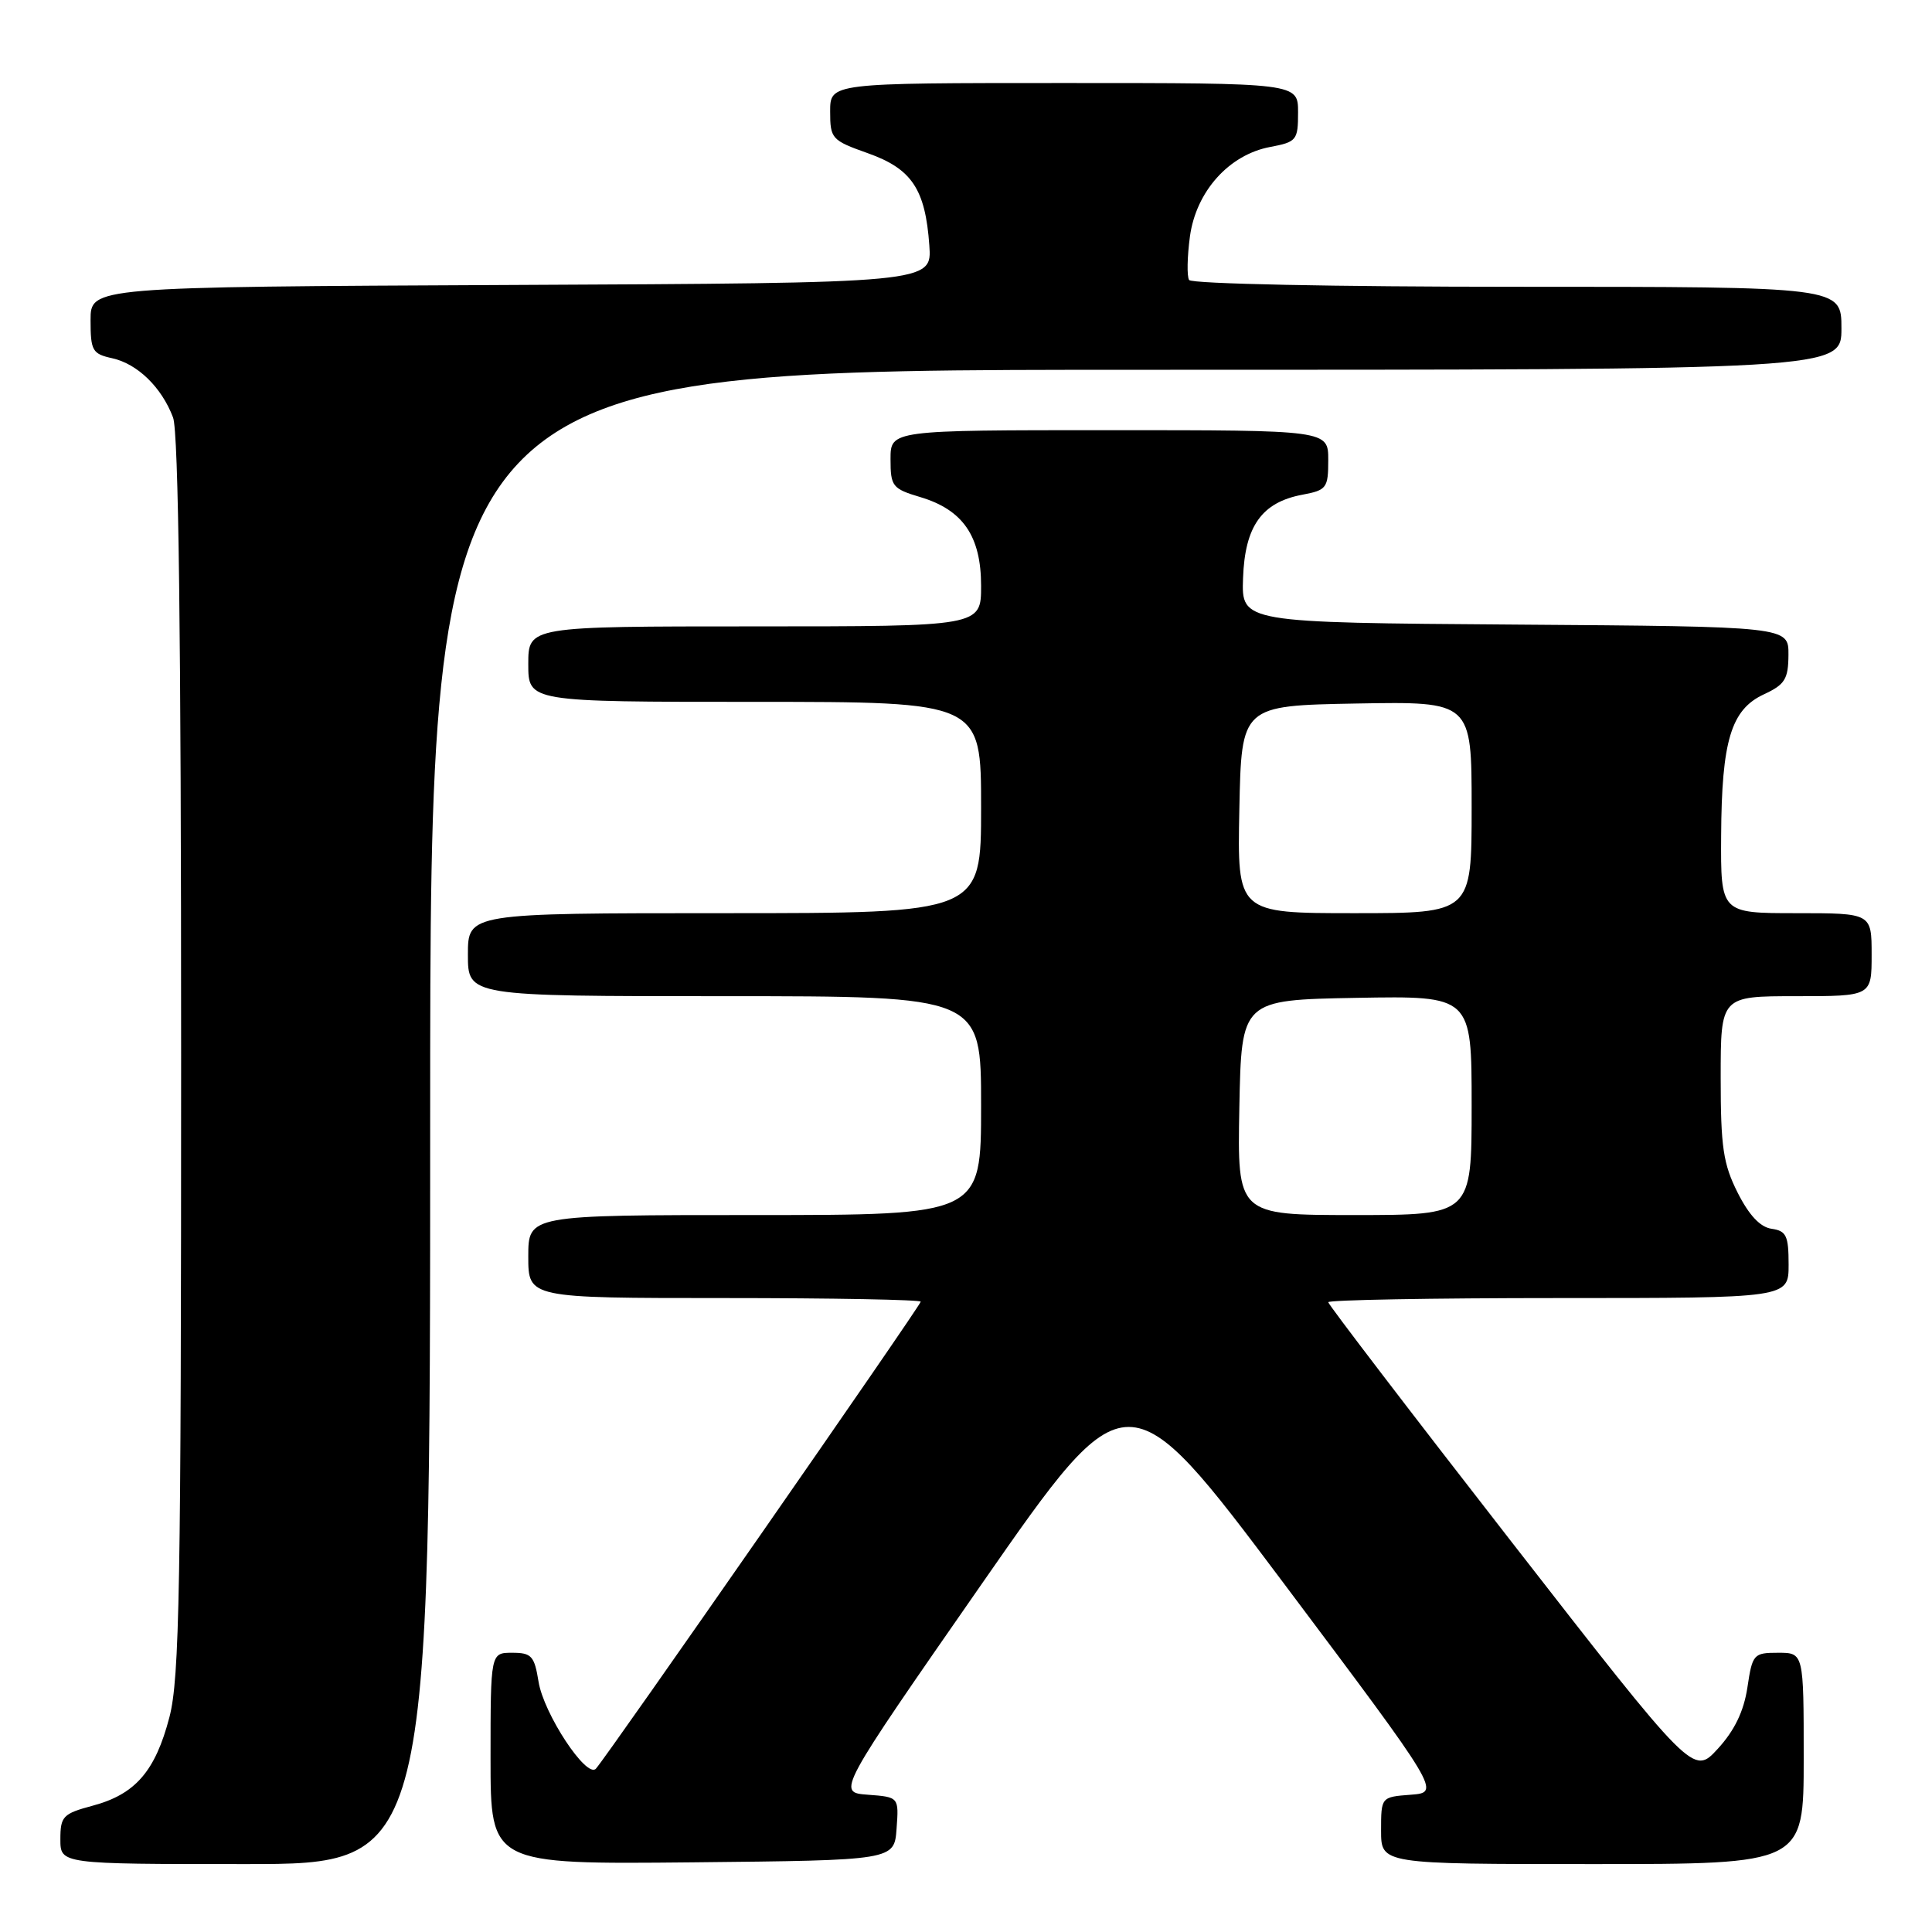 <?xml version="1.0" encoding="UTF-8" standalone="no"?>
<!DOCTYPE svg PUBLIC "-//W3C//DTD SVG 1.1//EN" "http://www.w3.org/Graphics/SVG/1.1/DTD/svg11.dtd" >
<svg xmlns="http://www.w3.org/2000/svg" xmlns:xlink="http://www.w3.org/1999/xlink" version="1.1" viewBox="0 0 256 256">
 <g >
 <path fill="currentColor"
d=" M 57.00 148.00 C 57.00 49.00 57.00 49.00 150.50 49.00 C 244.00 49.00 244.00 49.00 244.00 43.50 C 244.00 38.00 244.00 38.00 201.06 38.00 C 176.82 38.00 157.88 37.61 157.56 37.10 C 157.26 36.61 157.31 34.02 157.67 31.35 C 158.48 25.37 162.85 20.49 168.32 19.47 C 171.81 18.81 172.00 18.58 172.00 14.89 C 172.00 11.00 172.00 11.00 141.00 11.00 C 110.00 11.00 110.00 11.00 110.00 14.77 C 110.00 18.38 110.20 18.60 114.99 20.30 C 120.82 22.37 122.61 25.06 123.14 32.50 C 123.50 37.50 123.50 37.50 67.75 37.76 C 12.00 38.02 12.00 38.02 12.00 42.43 C 12.00 46.48 12.24 46.89 14.87 47.47 C 18.22 48.21 21.42 51.32 22.93 55.32 C 23.66 57.23 24.00 84.40 24.00 139.86 C 24.00 210.43 23.79 222.39 22.45 227.53 C 20.58 234.70 17.93 237.76 12.26 239.27 C 8.34 240.32 8.00 240.68 8.00 243.71 C 8.00 247.00 8.00 247.00 32.50 247.00 C 57.00 247.00 57.00 247.00 57.00 148.00 Z  M 118.80 242.31 C 119.11 238.12 119.11 238.12 114.99 237.81 C 110.88 237.50 110.88 237.50 130.12 209.83 C 149.37 182.16 149.37 182.16 170.13 209.83 C 190.89 237.50 190.89 237.50 186.95 237.81 C 183.00 238.11 183.00 238.11 183.00 242.56 C 183.00 247.00 183.00 247.00 211.00 247.00 C 239.00 247.00 239.00 247.00 239.00 233.00 C 239.00 219.00 239.00 219.00 235.61 219.00 C 232.36 219.00 232.20 219.17 231.54 223.60 C 231.06 226.76 229.84 229.30 227.61 231.73 C 224.37 235.26 224.37 235.26 200.19 204.18 C 186.88 187.08 176.00 172.84 176.00 172.55 C 176.00 172.25 189.72 172.00 206.50 172.00 C 237.00 172.00 237.00 172.00 237.00 167.57 C 237.00 163.74 236.70 163.10 234.75 162.82 C 233.24 162.61 231.76 161.03 230.25 158.04 C 228.33 154.23 228.00 151.99 228.00 142.79 C 228.00 132.00 228.00 132.00 238.00 132.00 C 248.00 132.00 248.00 132.00 248.00 126.50 C 248.00 121.00 248.00 121.00 238.00 121.00 C 228.00 121.00 228.00 121.00 228.06 110.75 C 228.13 98.15 229.37 94.02 233.73 92.00 C 236.51 90.71 236.96 89.99 236.98 86.76 C 237.00 83.02 237.00 83.02 200.75 82.76 C 164.50 82.50 164.50 82.50 164.71 76.61 C 164.95 69.72 167.19 66.56 172.58 65.55 C 175.79 64.95 176.00 64.66 176.00 60.95 C 176.00 57.00 176.00 57.00 147.00 57.00 C 118.00 57.00 118.00 57.00 118.00 60.84 C 118.00 64.45 118.24 64.76 121.95 65.87 C 127.61 67.56 130.00 71.06 130.00 77.63 C 130.00 83.00 130.00 83.00 100.00 83.00 C 70.00 83.00 70.00 83.00 70.00 88.00 C 70.00 93.00 70.00 93.00 100.00 93.00 C 130.00 93.00 130.00 93.00 130.00 107.00 C 130.00 121.00 130.00 121.00 96.00 121.00 C 62.00 121.00 62.00 121.00 62.00 126.50 C 62.00 132.00 62.00 132.00 96.00 132.00 C 130.00 132.00 130.00 132.00 130.00 146.50 C 130.00 161.00 130.00 161.00 100.00 161.00 C 70.00 161.00 70.00 161.00 70.00 166.50 C 70.00 172.00 70.00 172.00 96.00 172.00 C 110.30 172.00 122.00 172.22 122.00 172.48 C 122.00 172.97 80.39 232.81 78.96 234.36 C 77.73 235.71 72.04 227.08 71.36 222.83 C 70.81 219.42 70.43 219.00 67.87 219.00 C 65.00 219.00 65.00 219.00 65.00 233.02 C 65.00 247.03 65.00 247.03 91.75 246.77 C 118.50 246.50 118.50 246.50 118.80 242.31 Z  M 164.22 146.75 C 164.50 132.50 164.50 132.50 179.75 132.22 C 195.00 131.95 195.00 131.95 195.00 146.47 C 195.00 161.00 195.00 161.00 179.47 161.00 C 163.95 161.00 163.95 161.00 164.22 146.75 Z  M 164.22 107.25 C 164.50 93.50 164.50 93.50 179.75 93.22 C 195.00 92.95 195.00 92.95 195.00 106.97 C 195.00 121.00 195.00 121.00 179.47 121.00 C 163.94 121.00 163.94 121.00 164.22 107.25 Z "/>
</g>
</svg>